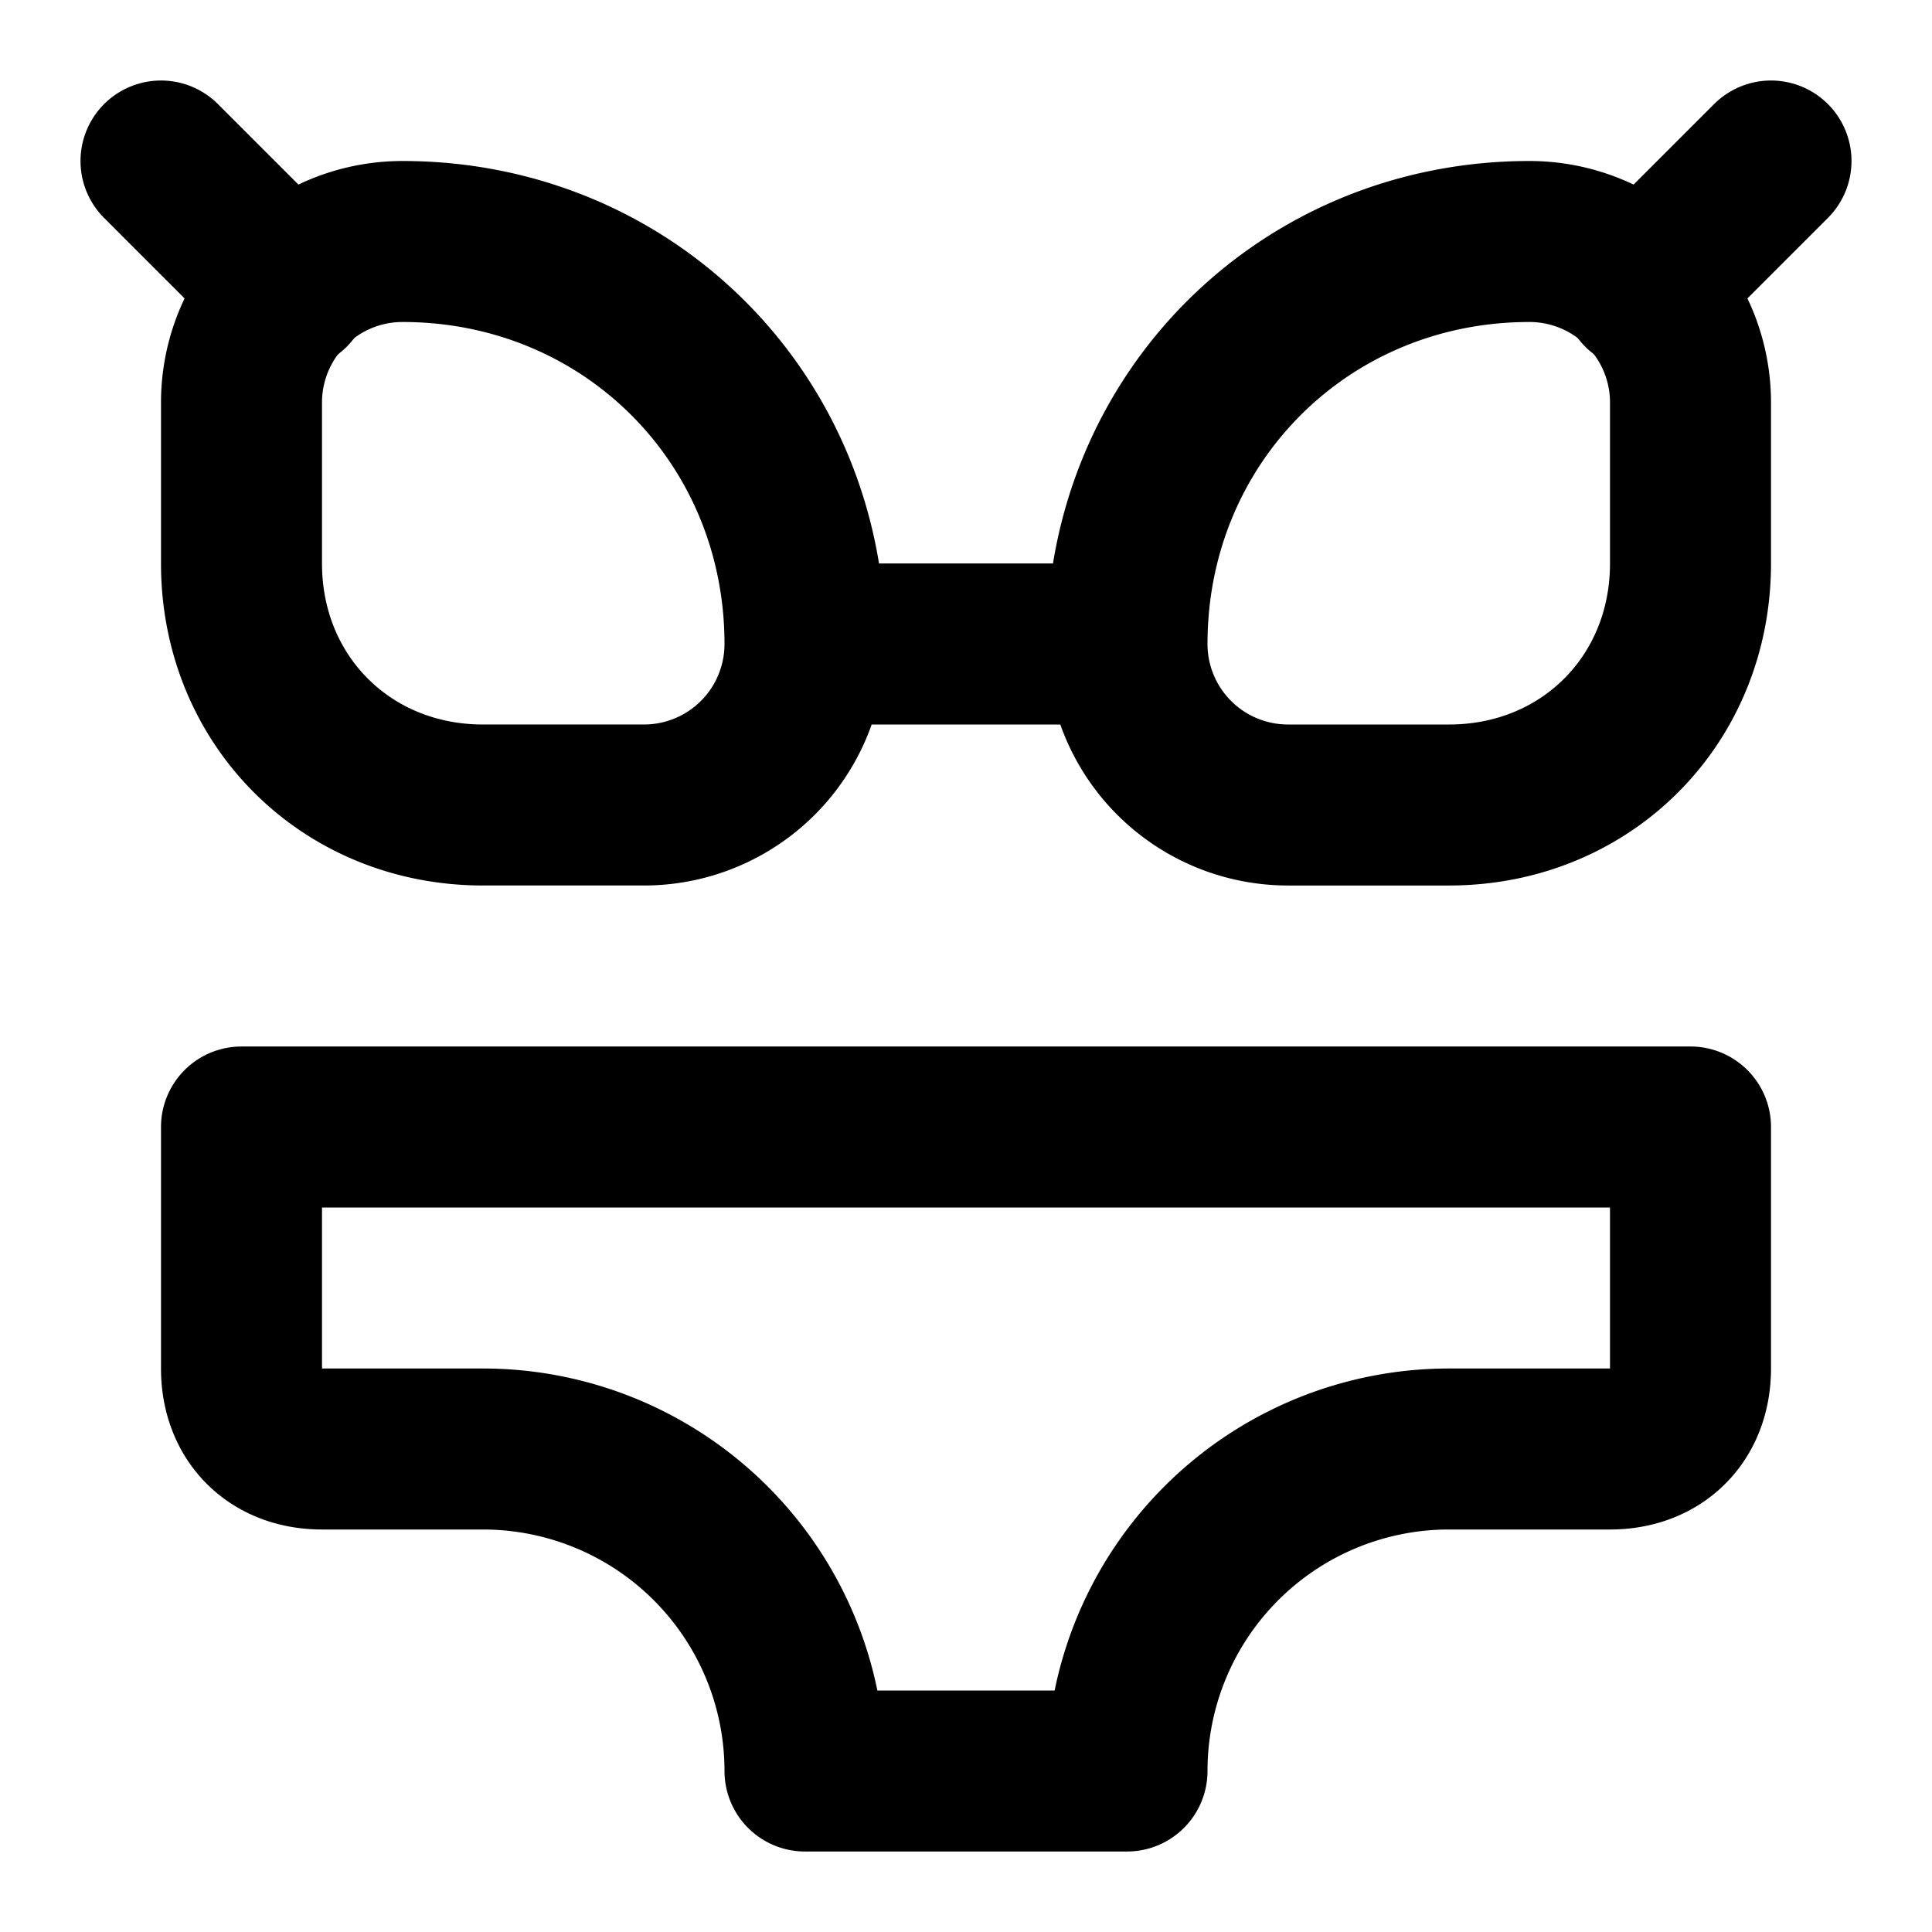 <svg
  xmlns="http://www.w3.org/2000/svg"
  width="24"
  height="24"
  viewBox="0 0 24 24"
  fill="none"
  stroke="currentColor"
  stroke-width="2"
  stroke-linecap="round"
  stroke-linejoin="round"
>
  <path d="M3.6 3.6 2 2" />
  <path d="M10 8c0-2.8-2.2-5-5-5a2 2 0 0 0-2 2v2c0 1.7 1.3 3 3 3h2a2 2 0 0 0 2-2h4a2 2 0 0 0 2 2h2c1.7 0 3-1.3 3-3V5a2 2 0 0 0-2-2c-2.8 0-5 2.2-5 5" />
  <path d="m22 2-1.6 1.6" />
  <path d="M10 22a4 4 0 0 0-4-4H4c-.6 0-1-.4-1-1v-3h18v3c0 .6-.4 1-1 1h-2a4 4 0 0 0-4 4Z" />
</svg>
